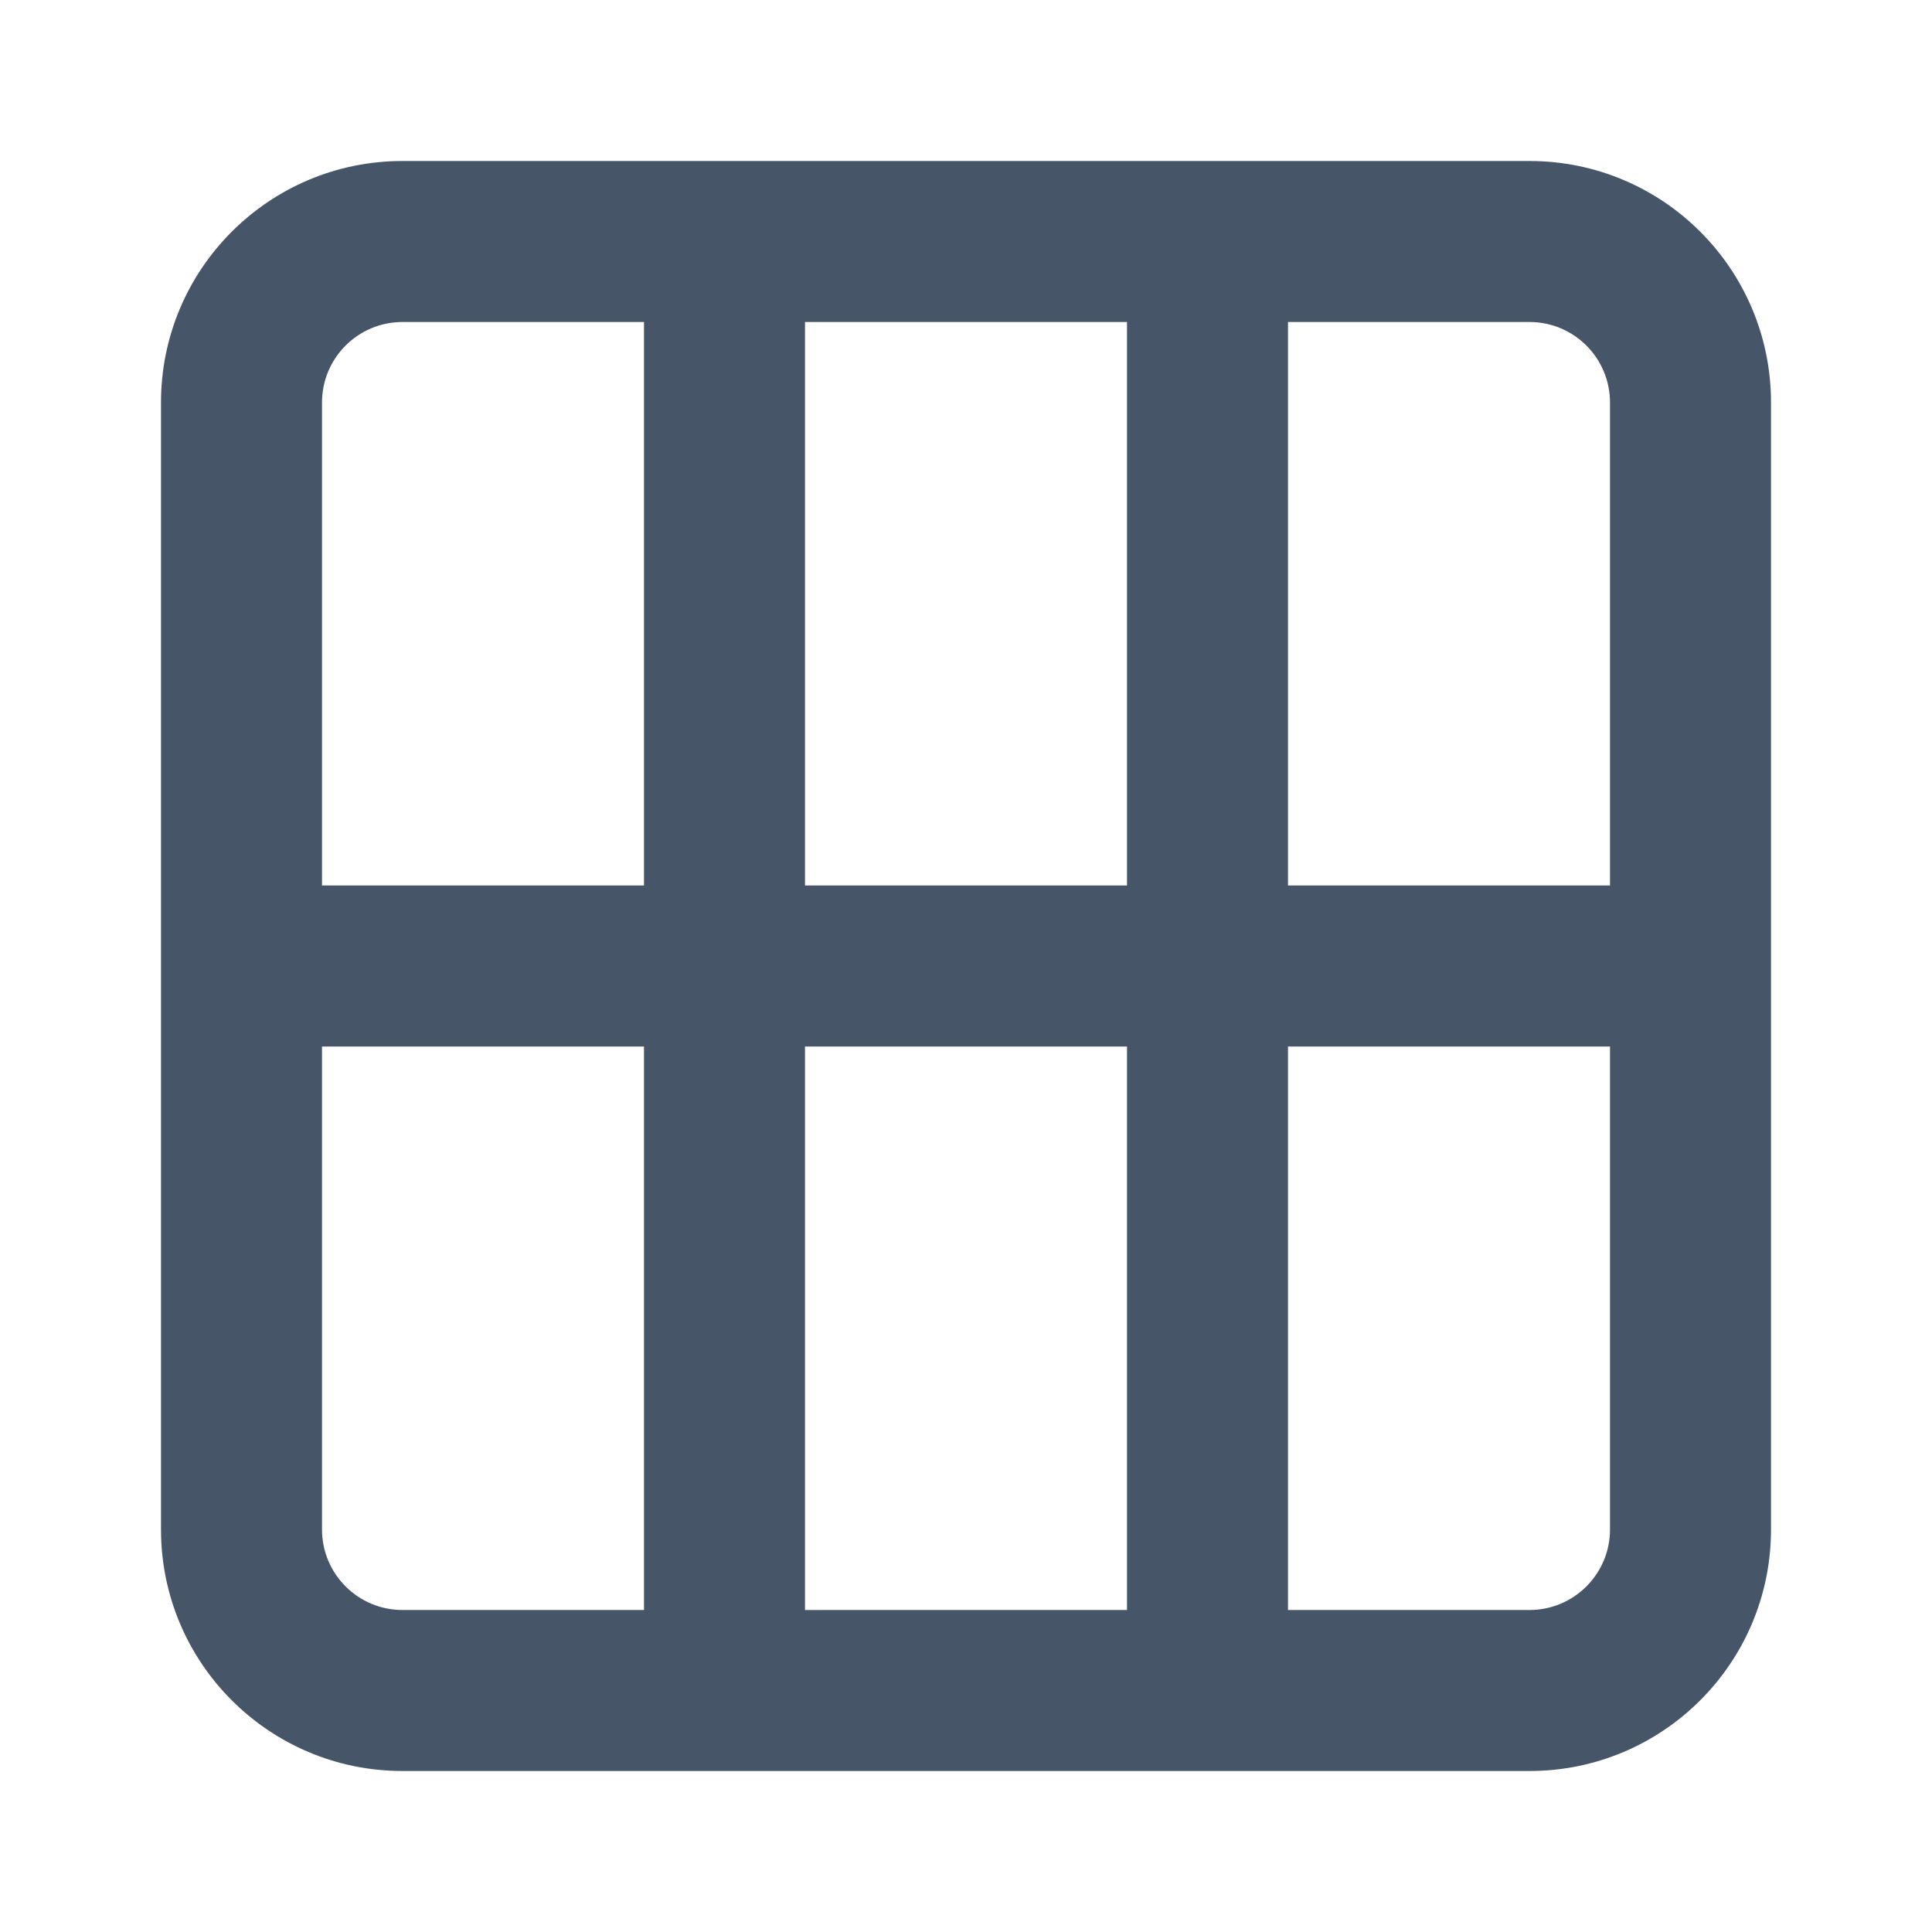 <svg width="24" height="24" viewBox="0 0 24 24" fill="none" xmlns="http://www.w3.org/2000/svg">
<path fill-rule="evenodd" clip-rule="evenodd" d="M5 22C3.343 22 2 20.657 2 19V5C2 3.343 3.343 2 5 2H19C20.657 2 22 3.343 22 5V19C22 20.657 20.657 22 19 22H5ZM8 13H4V19C4 19.552 4.448 20 5 20H8V13ZM14 13H10V20H14V13ZM20 13H16V20H19C19.552 20 20 19.552 20 19V13ZM8 4H5C4.448 4 4 4.448 4 5V11H8V4ZM14 4H10V11H14V4ZM19 4H16V11H20V5C20 4.448 19.552 4 19 4Z" fill="#475569"/>
</svg>
